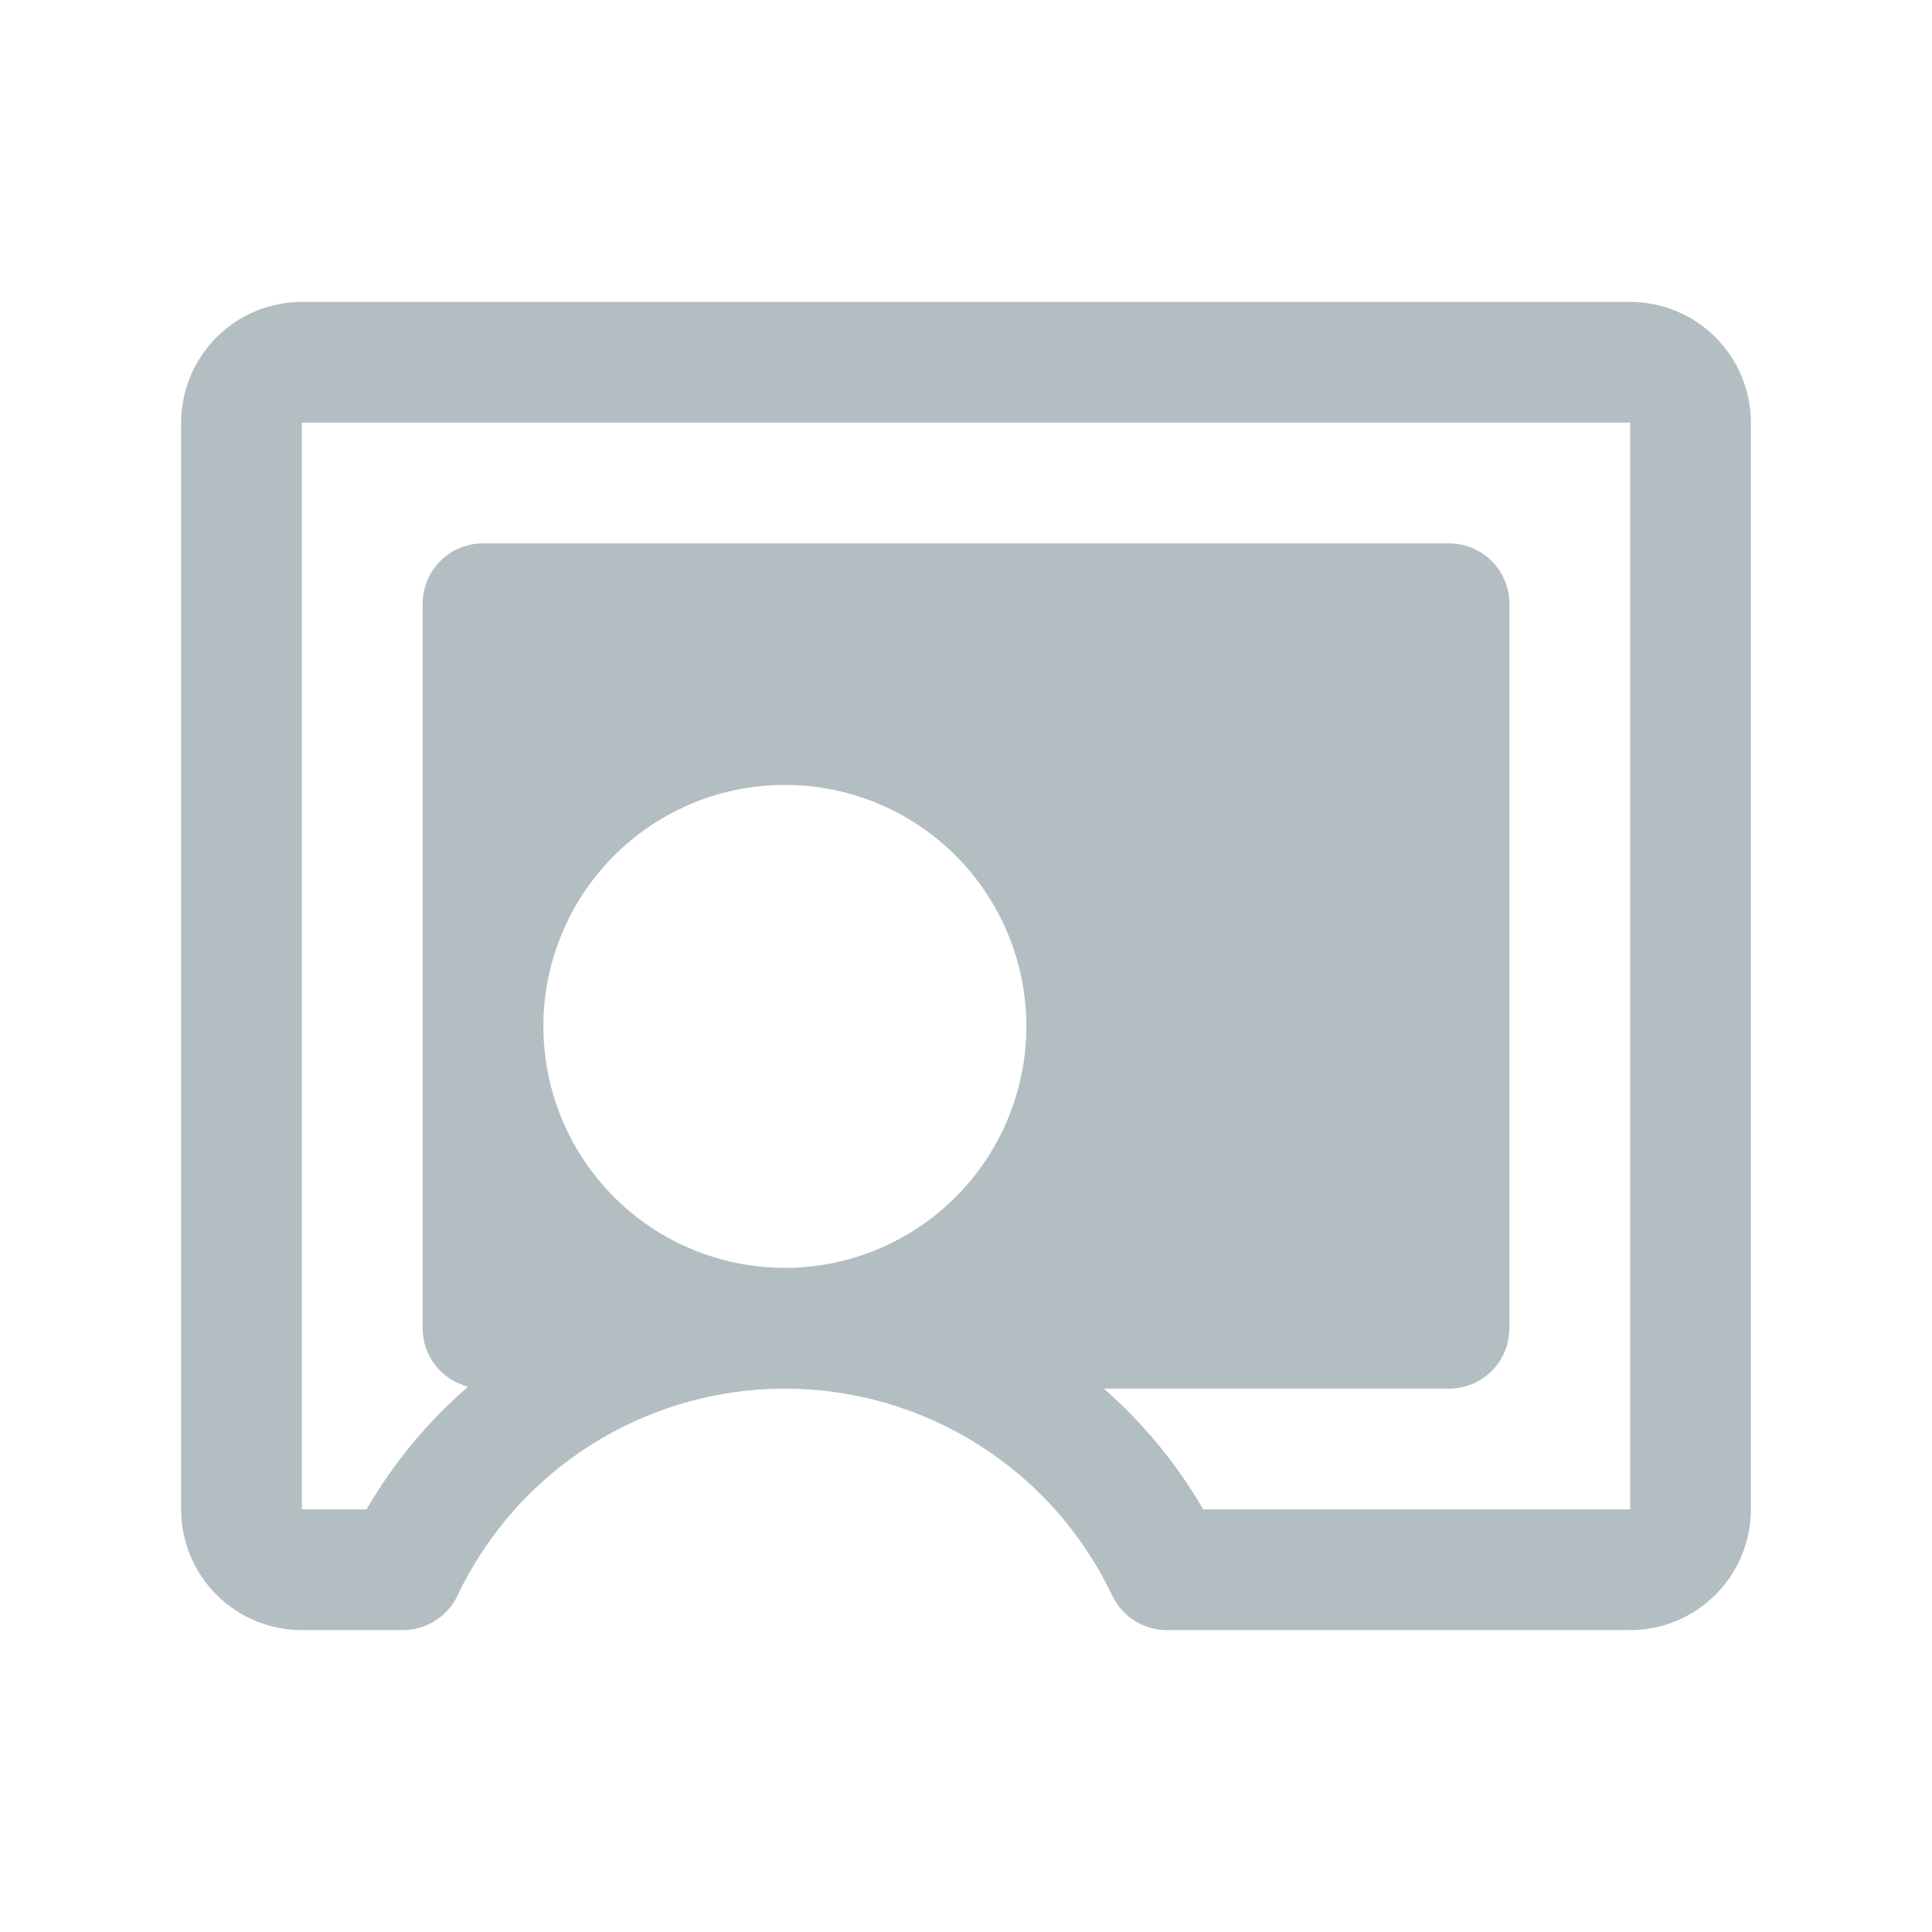 <svg width="28" height="28" viewBox="0 0 28 28" fill="none" xmlns="http://www.w3.org/2000/svg">
<path d="M23.625 4.375H4.375C3.911 4.376 3.466 4.56 3.138 4.888C2.81 5.216 2.626 5.661 2.625 6.125V21.875C2.625 22.105 2.67 22.332 2.758 22.545C2.846 22.757 2.975 22.95 3.138 23.113C3.3 23.275 3.493 23.404 3.705 23.492C3.918 23.58 4.145 23.625 4.375 23.625L5.84 23.625C6.005 23.625 6.167 23.578 6.307 23.489C6.447 23.401 6.559 23.275 6.63 23.125C7.056 22.228 7.728 21.469 8.568 20.938C9.408 20.407 10.381 20.125 11.375 20.125C12.369 20.125 13.342 20.407 14.182 20.938C15.022 21.469 15.694 22.228 16.12 23.125C16.191 23.275 16.303 23.401 16.443 23.489C16.583 23.578 16.745 23.625 16.91 23.625L23.625 23.625C24.089 23.625 24.534 23.44 24.862 23.112C25.19 22.784 25.375 22.339 25.375 21.875V6.125C25.375 5.661 25.19 5.216 24.862 4.888C24.534 4.56 24.089 4.376 23.625 4.375ZM11.375 18.375C10.683 18.375 10.006 18.17 9.431 17.785C8.855 17.401 8.406 16.854 8.141 16.214C7.877 15.575 7.807 14.871 7.942 14.192C8.077 13.513 8.411 12.89 8.9 12.4C9.39 11.911 10.013 11.577 10.692 11.442C11.371 11.307 12.075 11.377 12.714 11.641C13.354 11.906 13.901 12.355 14.285 12.931C14.67 13.506 14.875 14.183 14.875 14.875C14.874 15.803 14.505 16.692 13.849 17.349C13.193 18.005 12.303 18.374 11.375 18.375ZM23.625 21.875L17.438 21.875C17.056 21.217 16.57 20.626 15.998 20.125H21C21.232 20.125 21.455 20.033 21.619 19.869C21.783 19.705 21.875 19.482 21.875 19.25V8.75C21.875 8.518 21.783 8.295 21.619 8.131C21.455 7.967 21.232 7.875 21 7.875H7C6.768 7.875 6.545 7.967 6.381 8.131C6.217 8.295 6.125 8.518 6.125 8.75V19.25C6.125 19.444 6.19 19.633 6.309 19.787C6.429 19.94 6.596 20.049 6.784 20.097C6.198 20.604 5.701 21.205 5.312 21.875H4.375V6.125H23.625V21.875Z" fill="#B3BEC2"/>
</svg>
